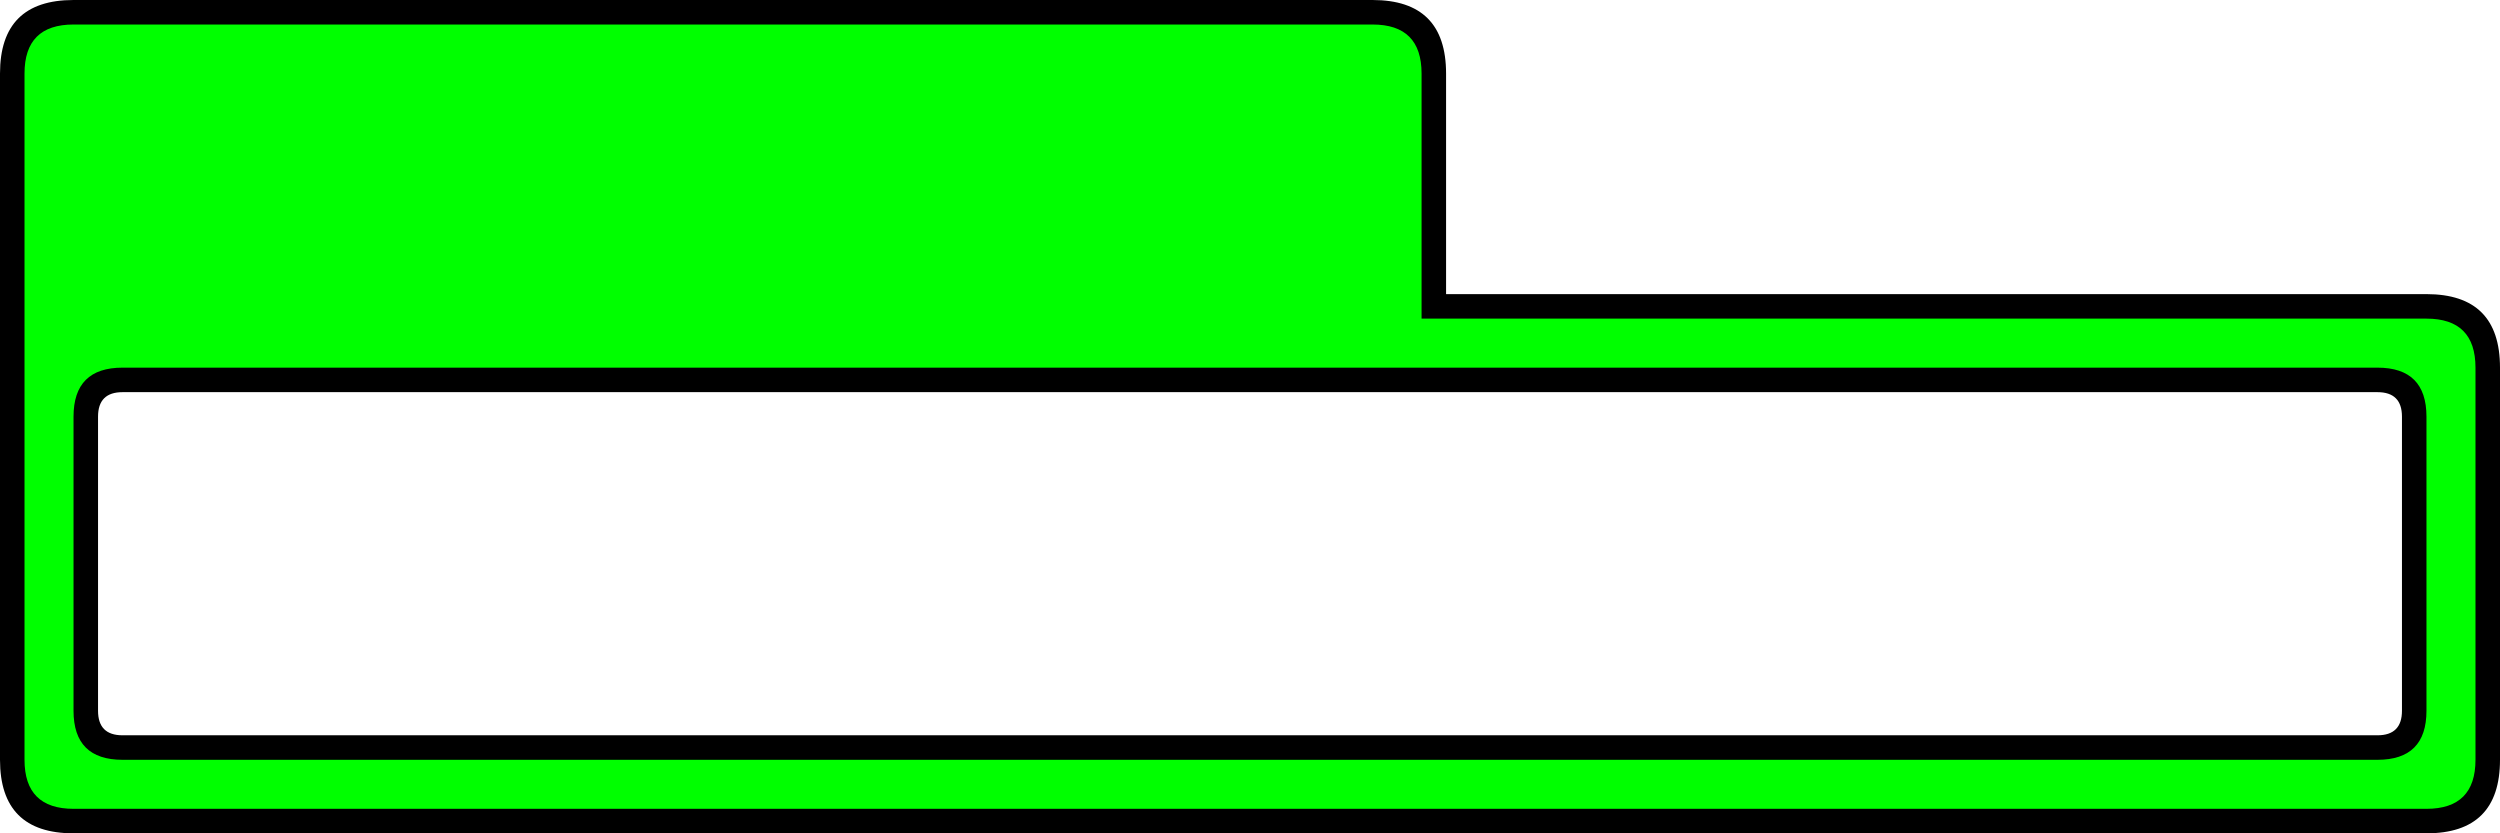 <?xml version="1.0" encoding="UTF-8" standalone="no"?>
<svg xmlns:xlink="http://www.w3.org/1999/xlink" height="34.0px" width="102.0px" xmlns="http://www.w3.org/2000/svg">
  <g transform="matrix(1.0, 0.0, 0.0, 1.0, 3.0, 15.0)">
    <path d="M56.0 -12.0 L56.0 -3.0 96.0 -3.0 Q99.0 -3.0 99.0 0.0 L99.0 16.0 Q99.0 19.0 96.0 19.0 L0.0 19.0 Q-3.0 19.0 -3.0 16.0 L-3.0 -12.0 Q-3.0 -15.0 0.0 -15.0 L53.0 -15.0 Q56.0 -15.0 56.0 -12.0 M94.0 1.0 L2.0 1.0 Q1.0 1.0 1.0 2.0 L1.0 14.0 Q1.0 15.0 2.0 15.0 L94.0 15.0 Q95.0 15.0 95.0 14.0 L95.0 2.0 Q95.0 1.0 94.0 1.0" fill="#000000" fill-rule="evenodd" stroke="none"/>
    <path d="M55.0 -12.0 L55.0 -2.0 96.0 -2.0 Q98.0 -2.0 98.0 0.0 L98.0 16.0 Q98.0 18.0 96.0 18.0 L0.0 18.0 Q-2.0 18.0 -2.0 16.0 L-2.0 -12.0 Q-2.0 -14.0 0.0 -14.0 L53.0 -14.0 Q55.0 -14.0 55.0 -12.0 M96.0 2.0 Q96.0 0.0 94.0 0.0 L2.0 0.0 Q0.0 0.0 0.0 2.0 L0.0 14.0 Q0.0 16.0 2.0 16.0 L94.0 16.0 Q96.0 16.0 96.0 14.0 L96.0 2.0" fill="#00ff00" fill-rule="evenodd" stroke="none"/>
  </g>
</svg>
